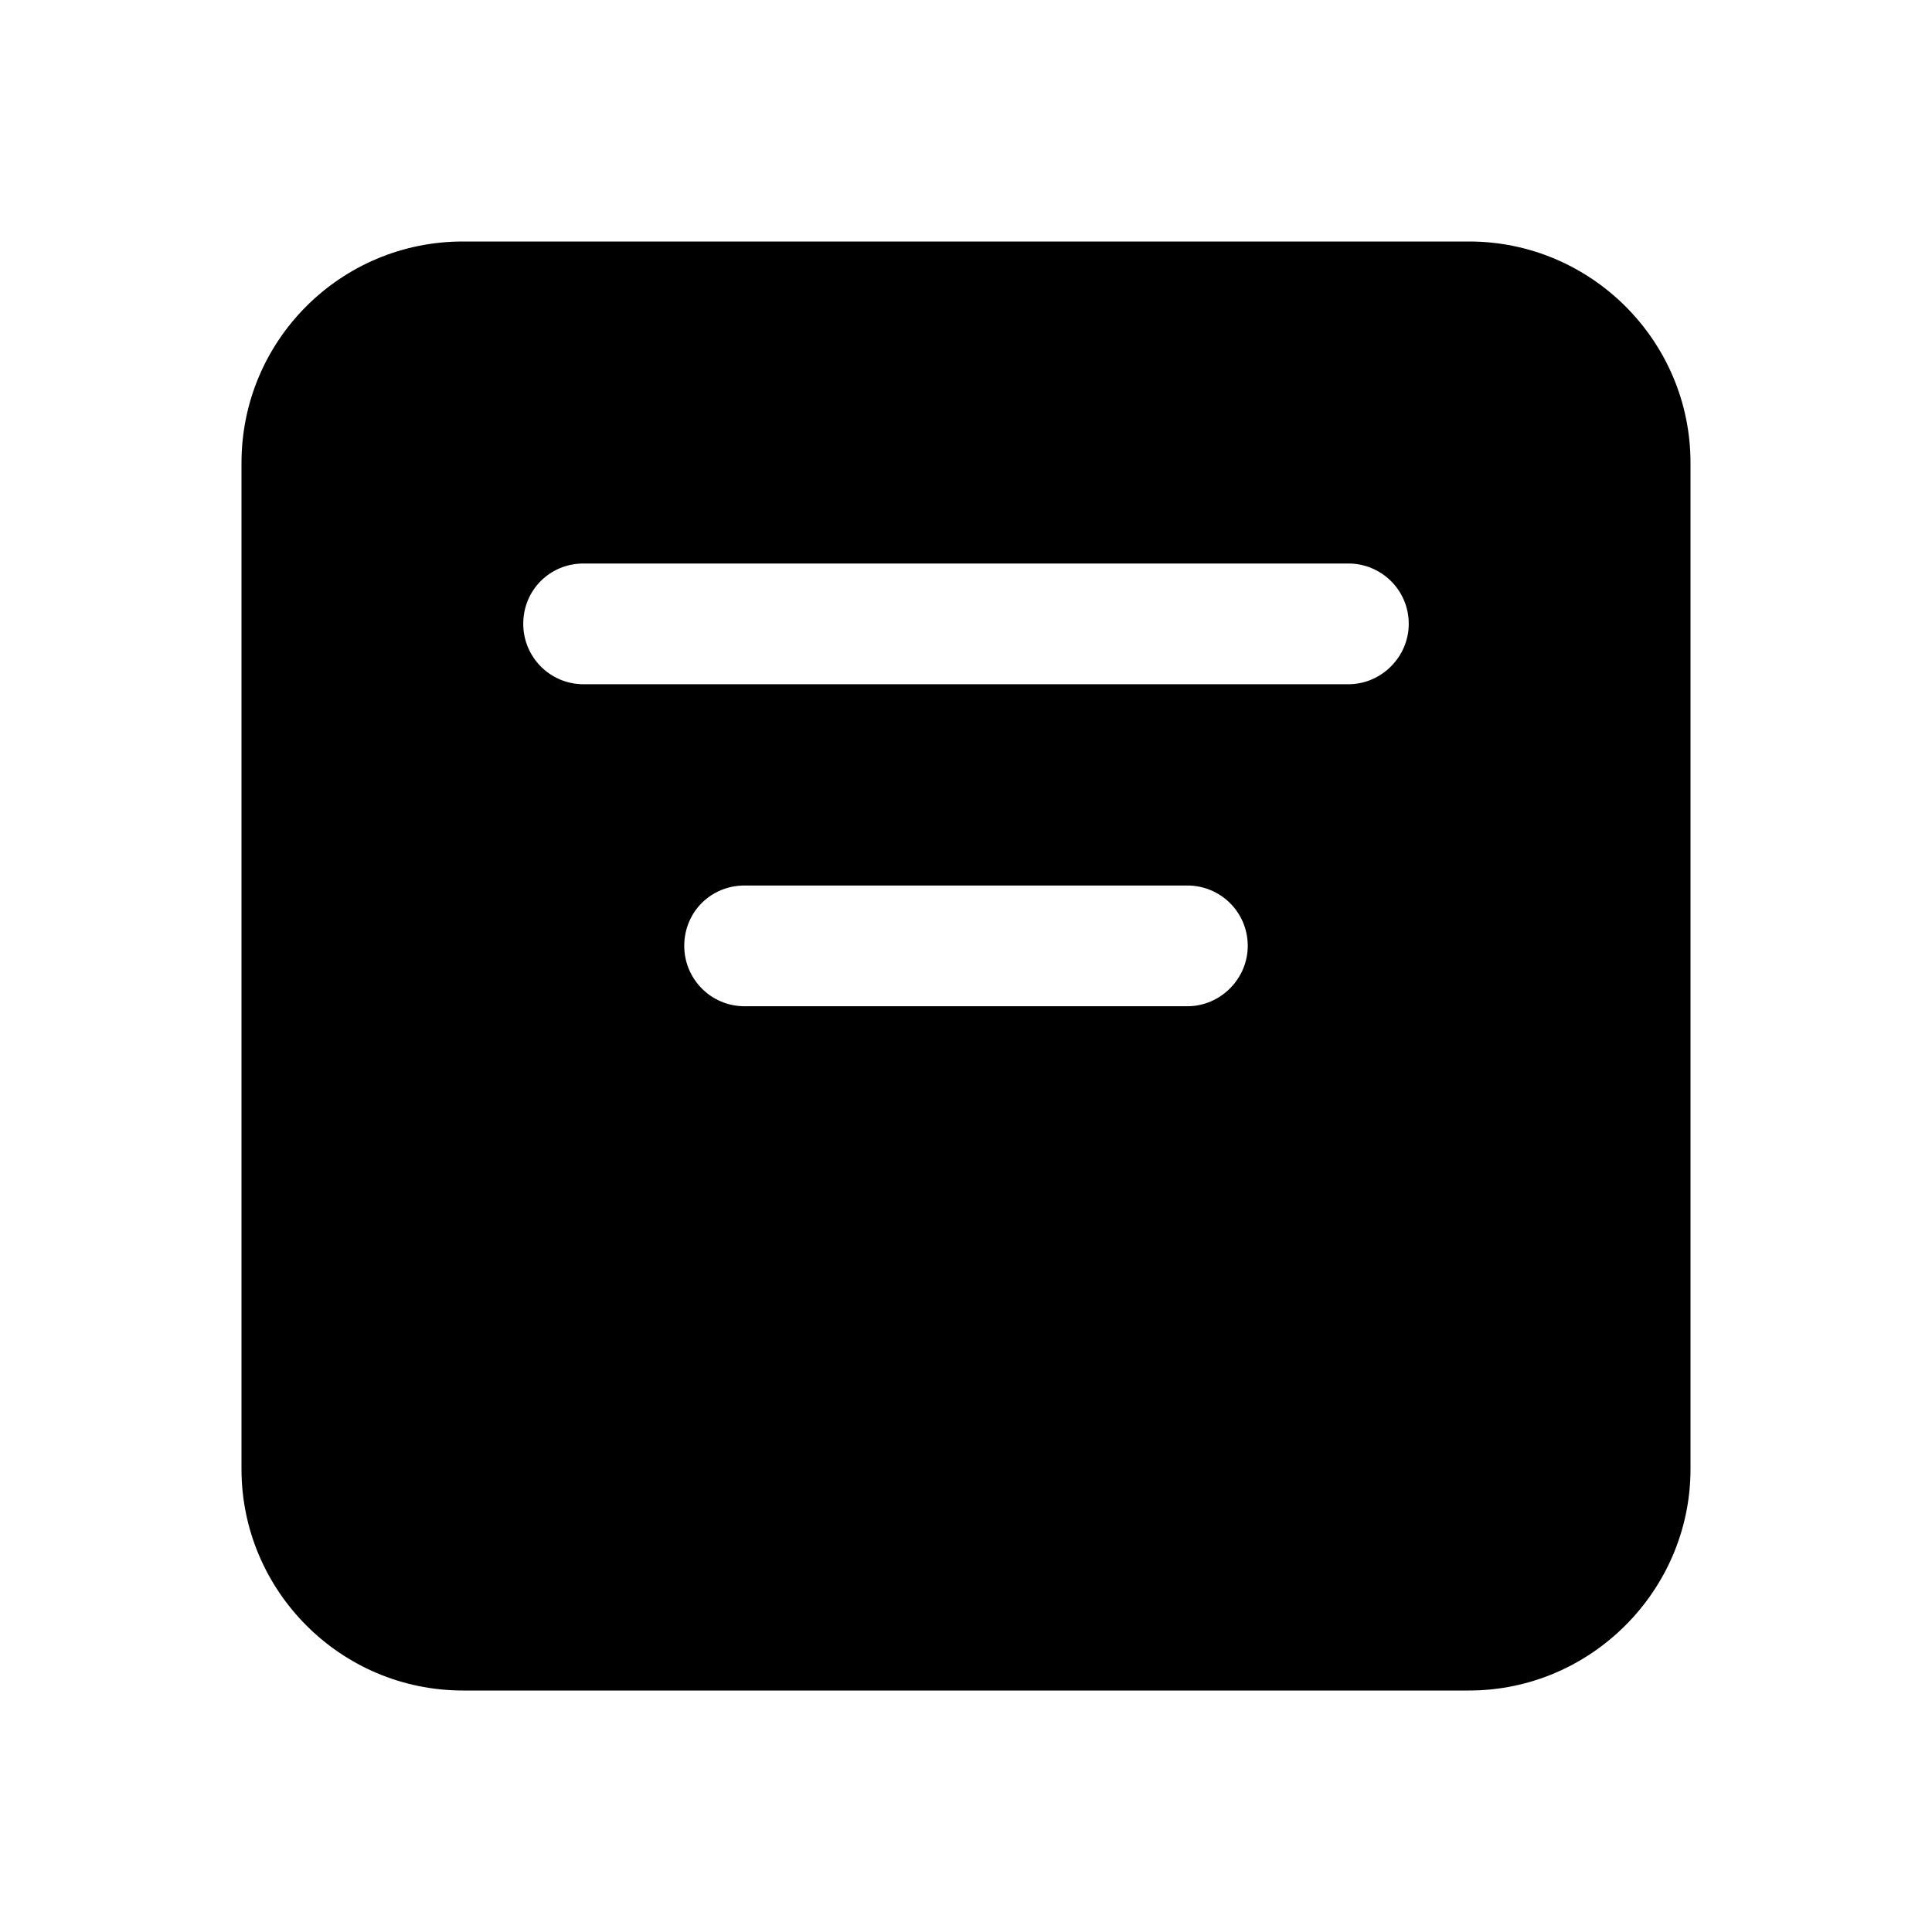 <svg viewBox="0 0 24 24" xmlns="http://www.w3.org/2000/svg"><path fill="currentColor" d="M5.75 3C4.23 3 3 4.23 3 5.75v12.5C3 19.76 4.23 21 5.75 21h12.5c1.51 0 2.75-1.24 2.75-2.75V5.75C21 4.23 19.76 3 18.25 3H5.75Zm1.5 4h9.5c.41 0 .75.33.75.75 0 .41-.34.75-.75.75h-9.5c-.42 0-.75-.34-.75-.75 0-.42.33-.75.75-.75Zm2 4h5.5c.41 0 .75.33.75.75 0 .41-.34.75-.75.75h-5.5c-.42 0-.75-.34-.75-.75 0-.42.33-.75.75-.75Z"/></svg>